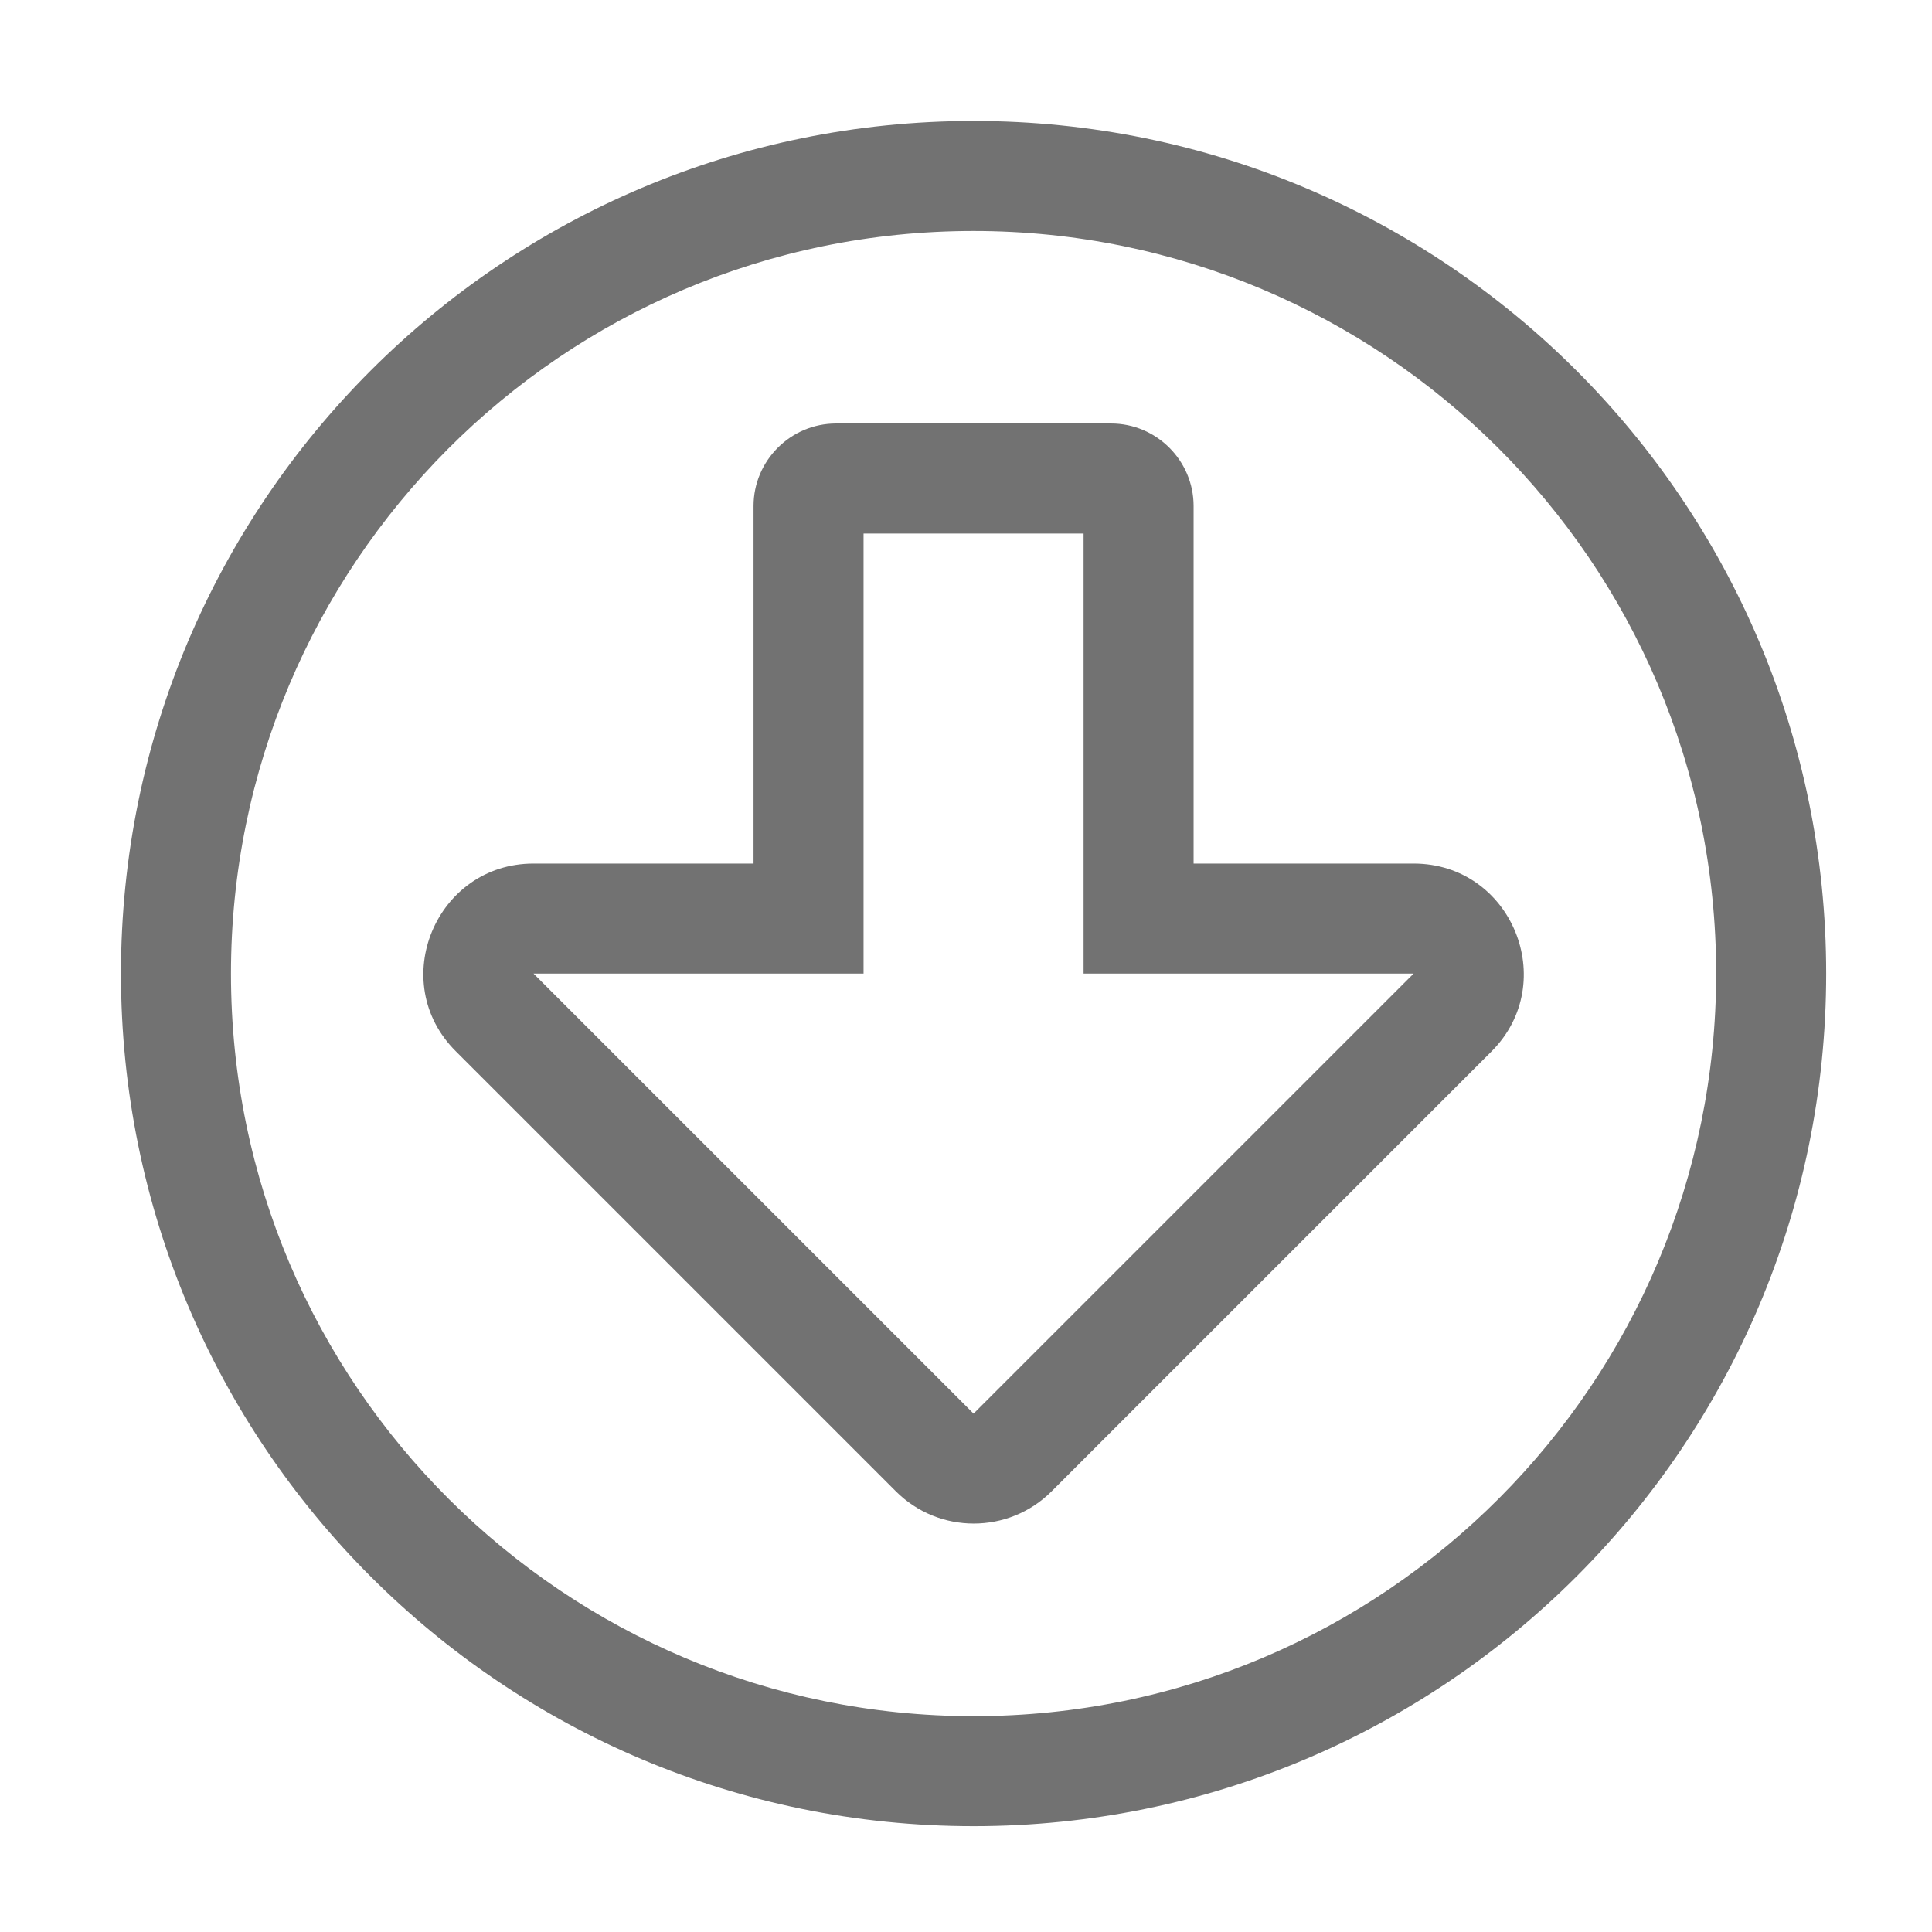 ﻿<?xml version='1.0' encoding='UTF-8'?>
<svg viewBox="-1.548 -1.548 32 32" xmlns="http://www.w3.org/2000/svg">
  <g transform="matrix(0.999, 0, 0, 0.999, 0, 0)">
    <g transform="matrix(0.057, 0, 0, 0.057, 0, 0)">
      <path d="M256, 8C119, 8 8, 119 8, 256C8, 393 119, 504 256, 504C393, 504 504, 393 504, 256C504, 119 393, 8 256, 8zM472, 256C472, 374.7 375.9, 472 256, 472C137.3, 472 40, 375.9 40, 256C40, 137.3 136.1, 40 256, 40C374.7, 40 472, 136.1 472, 256zM384, 224L320, 224L320, 120C320, 106.8 309.2, 96 296, 96L216, 96C202.8, 96 192, 106.8 192, 120L192, 224L128, 224C99.6, 224 85.2, 258.5 105.4, 278.6L233.4, 406.6C245.9, 419.1 266.2, 419.1 278.7, 406.6L406.7, 278.6C426.7, 258.5 412.5, 224 384, 224zM256, 384L128, 256L224, 256L224, 128L288, 128L288, 256L384, 256L256, 384z" fill="#727272" fill-opacity="1" class="Black" />
    </g>
  </g>
</svg>